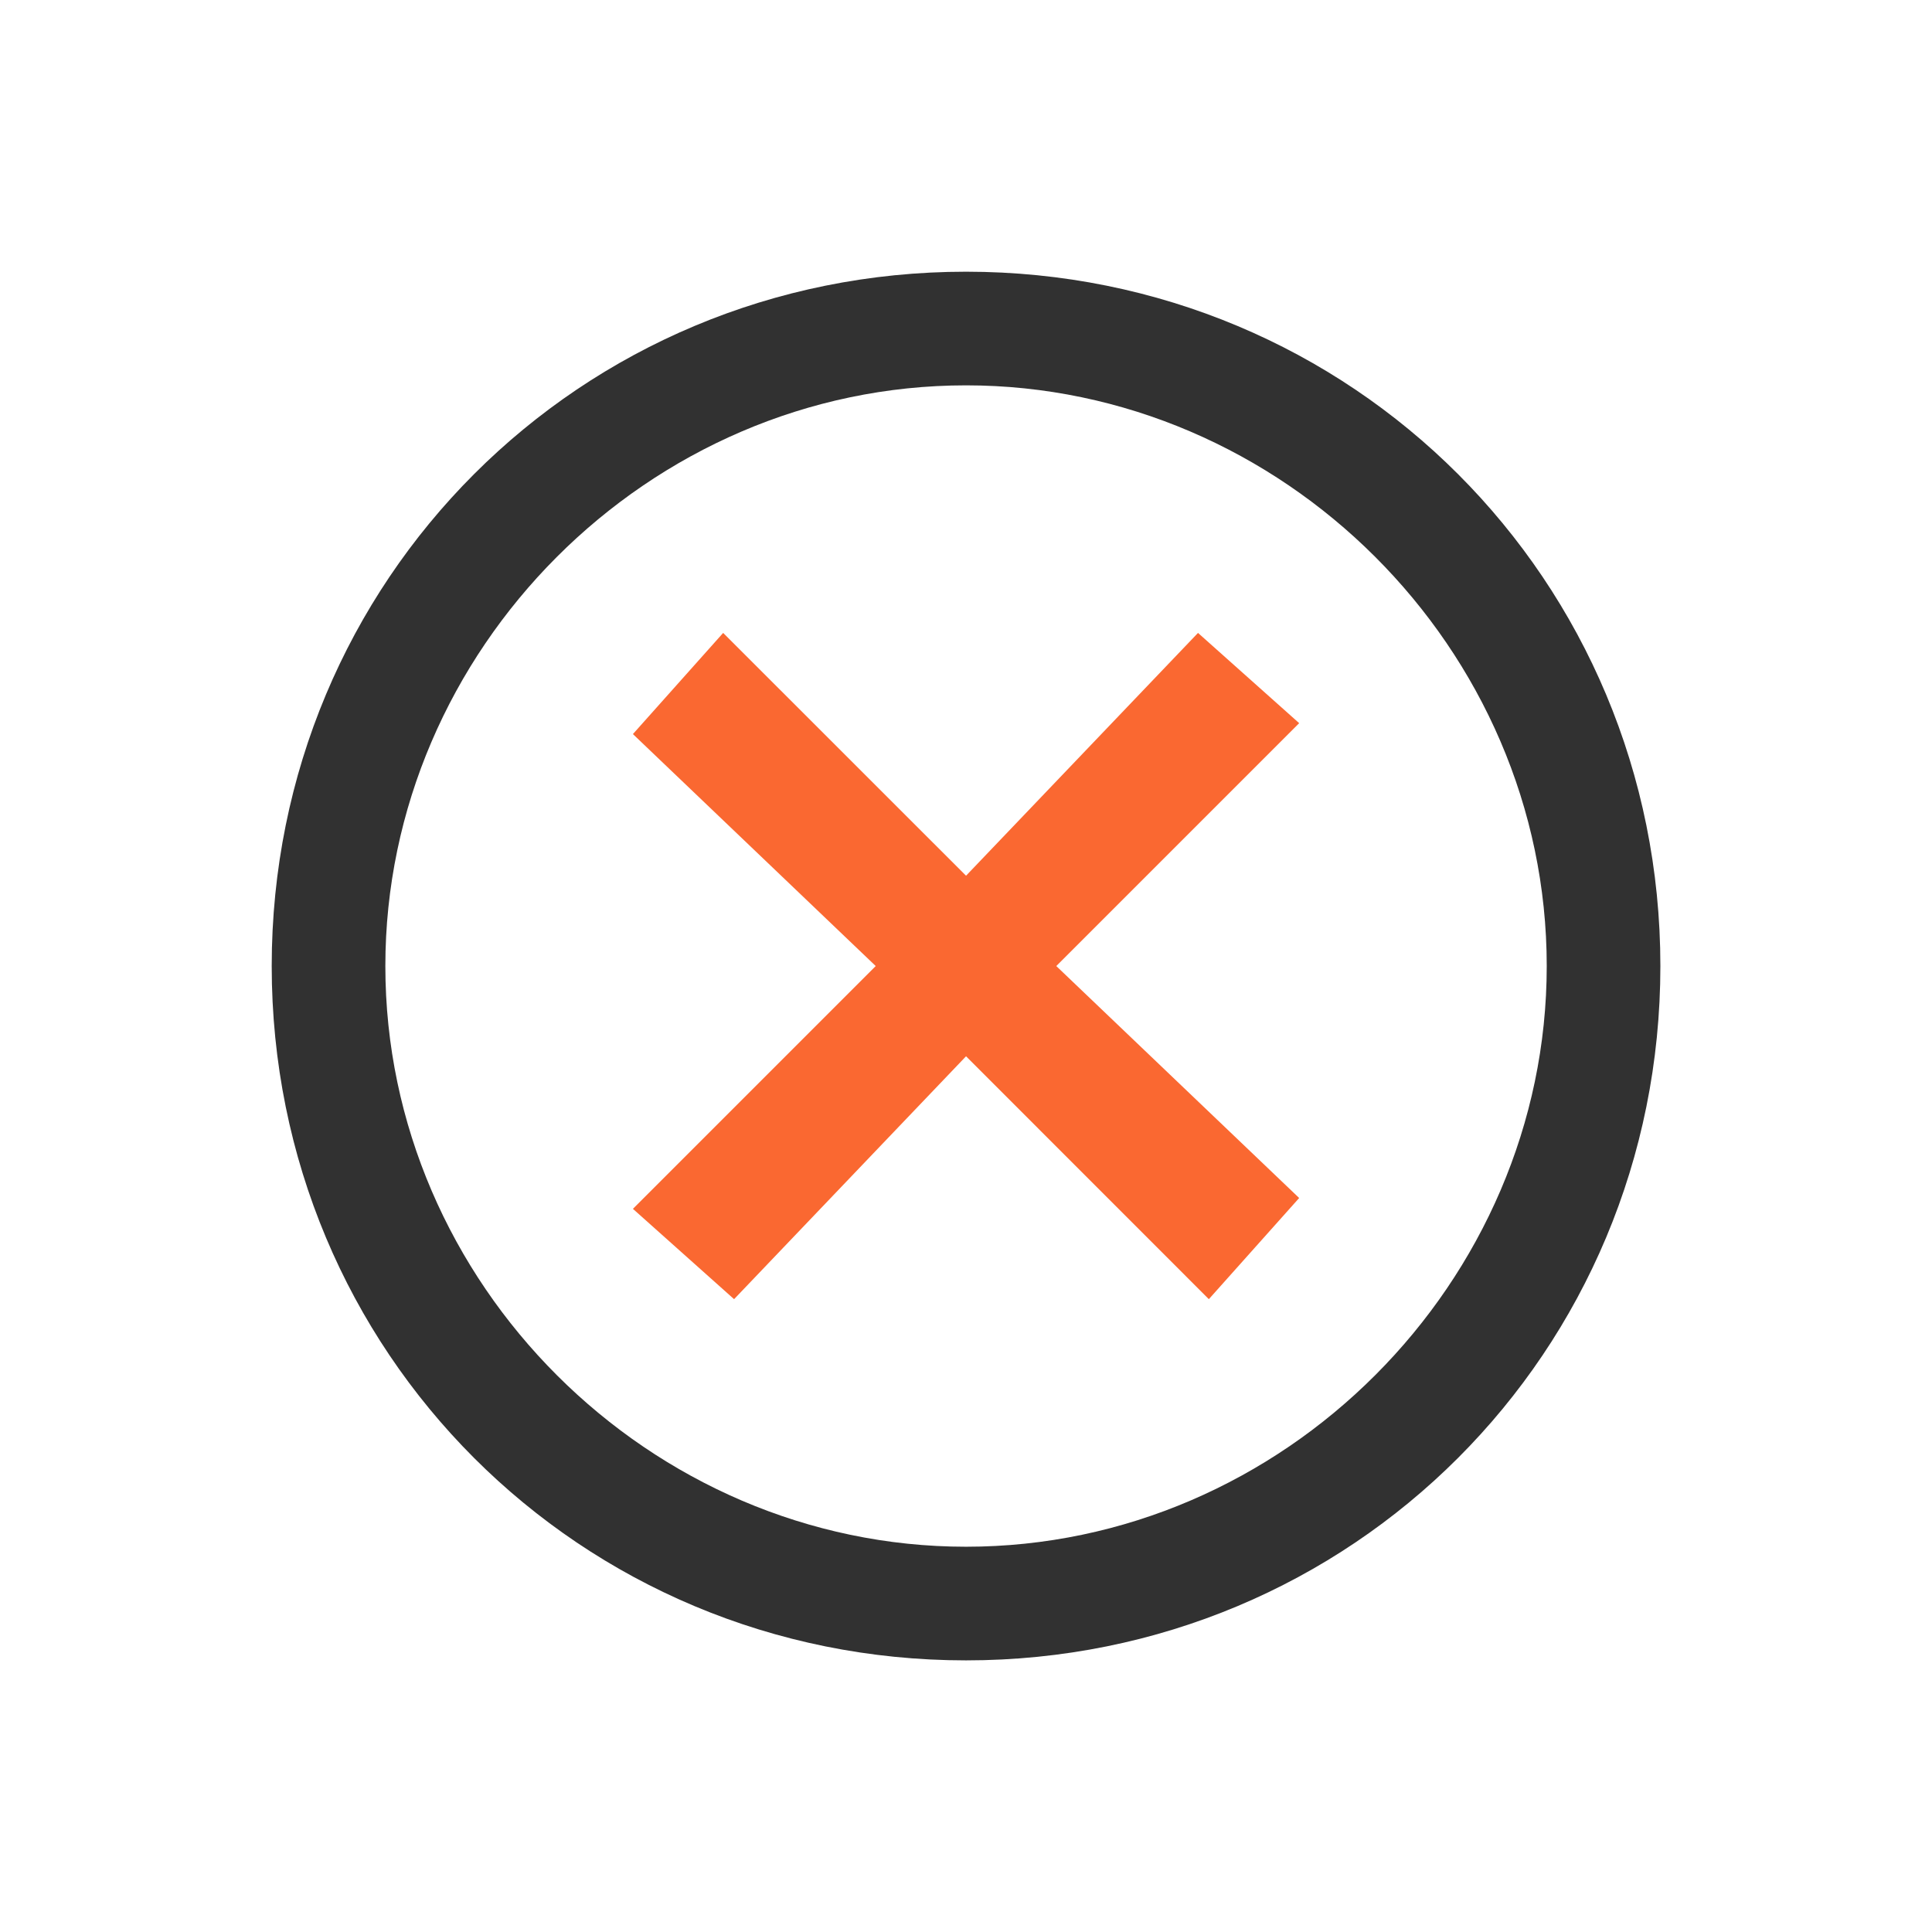 <svg xmlns="http://www.w3.org/2000/svg" width="64" height="64" fill-rule="evenodd" clip-rule="evenodd" image-rendering="optimizeQuality" shape-rendering="geometricPrecision" text-rendering="geometricPrecision" viewBox="0 0 235.29 235.29"><path fill="#fa6831" d="M158.22 145.9L128.64 117.65 158.22 88.07 145.9 77.08 117.65 106.65 88.07 77.08 77.08 89.4 106.65 117.65 77.08 147.22 89.4 158.22 117.65 128.64 147.22 158.22z"></path><path fill="#313131" d="M117.65 33.09c-47.02,0 -84.56,37.54 -84.56,84.56 0,47.02 37.54,84.56 84.56,84.56 47.02,0 84.56,-37.54 84.56,-84.56 0,-47.02 -37.54,-84.56 -84.56,-84.56zm0 13.84c38.49,0 70.72,32.04 70.72,70.72 0,38.49 -32.04,70.72 -70.72,70.72 -38.49,0 -70.72,-32.04 -70.72,-70.72 0,-38.49 32.04,-70.72 70.72,-70.72z"></path></svg>